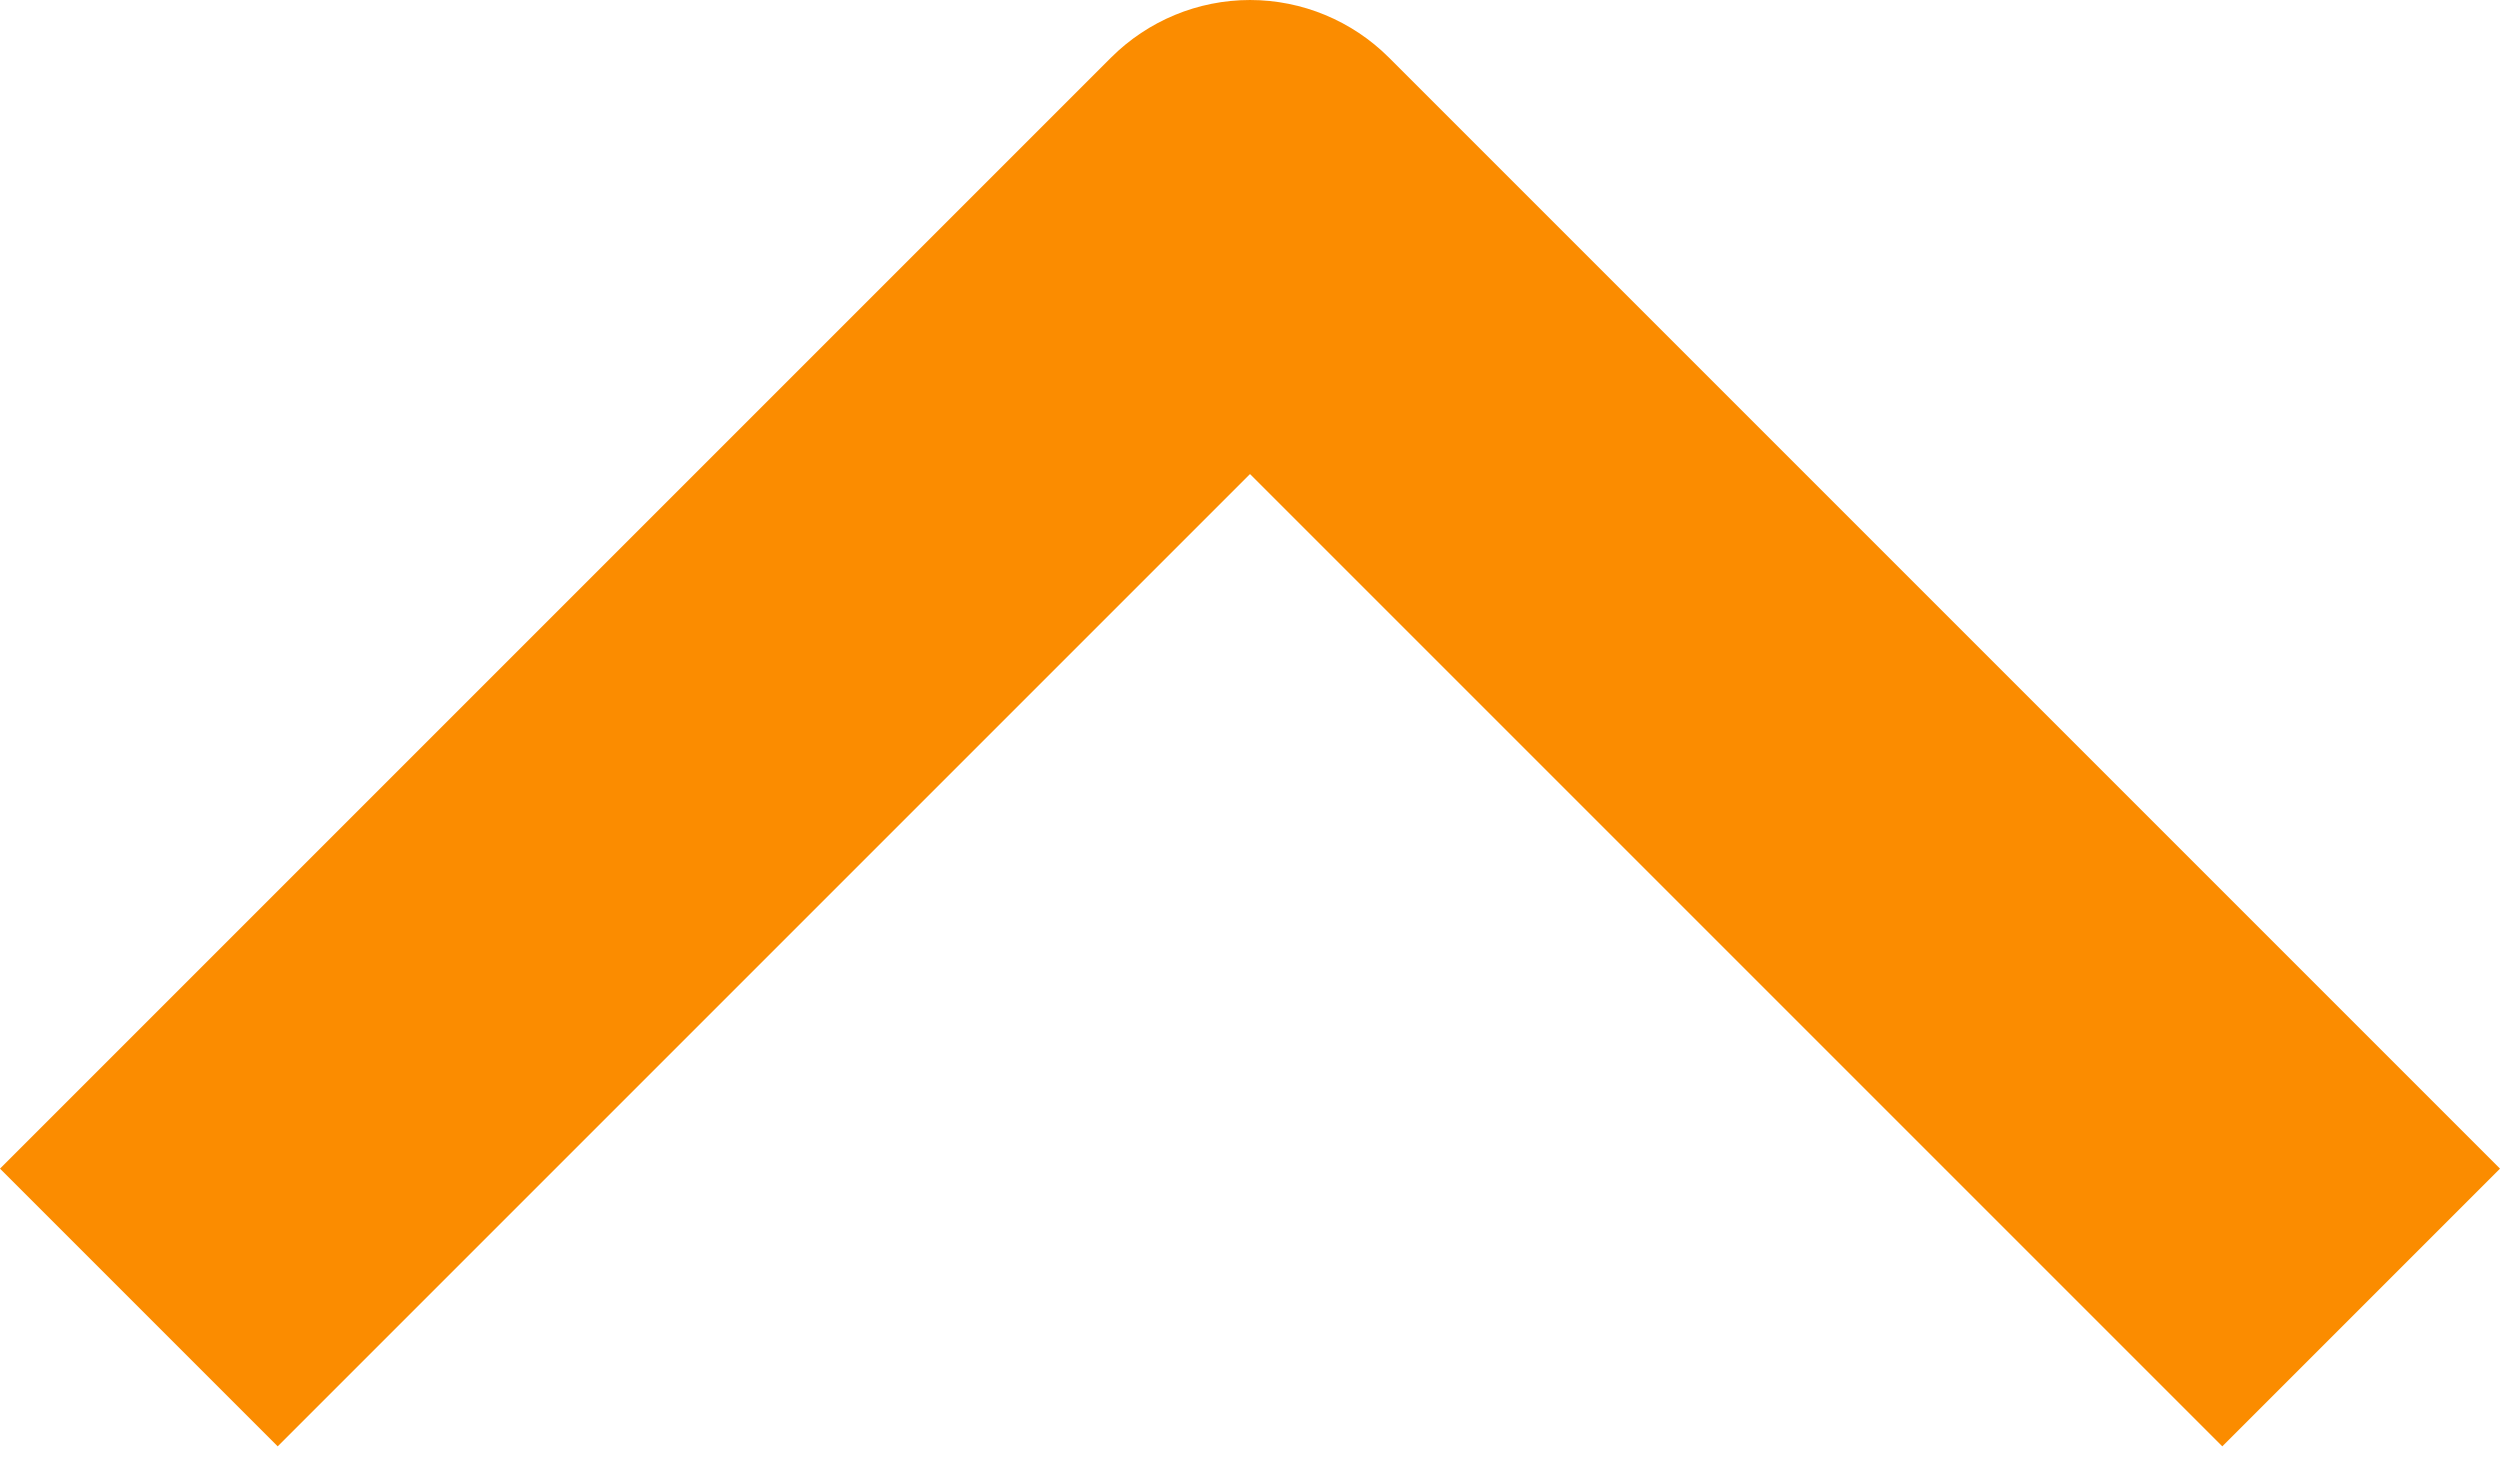 <svg width="24" height="14" viewBox="0 0 24 14" fill="none" xmlns="http://www.w3.org/2000/svg">
<path fill-rule="evenodd" clip-rule="evenodd" d="M13.333 0.552L24 11.219L21.334 13.885L12 4.551L2.666 13.885L0 11.219L10.667 0.552C11.021 0.199 11.5 5.14984e-05 12 5.14984e-05C12.5 5.14984e-05 12.979 0.199 13.333 0.552Z" fill="#FB8C00"/>
</svg>
